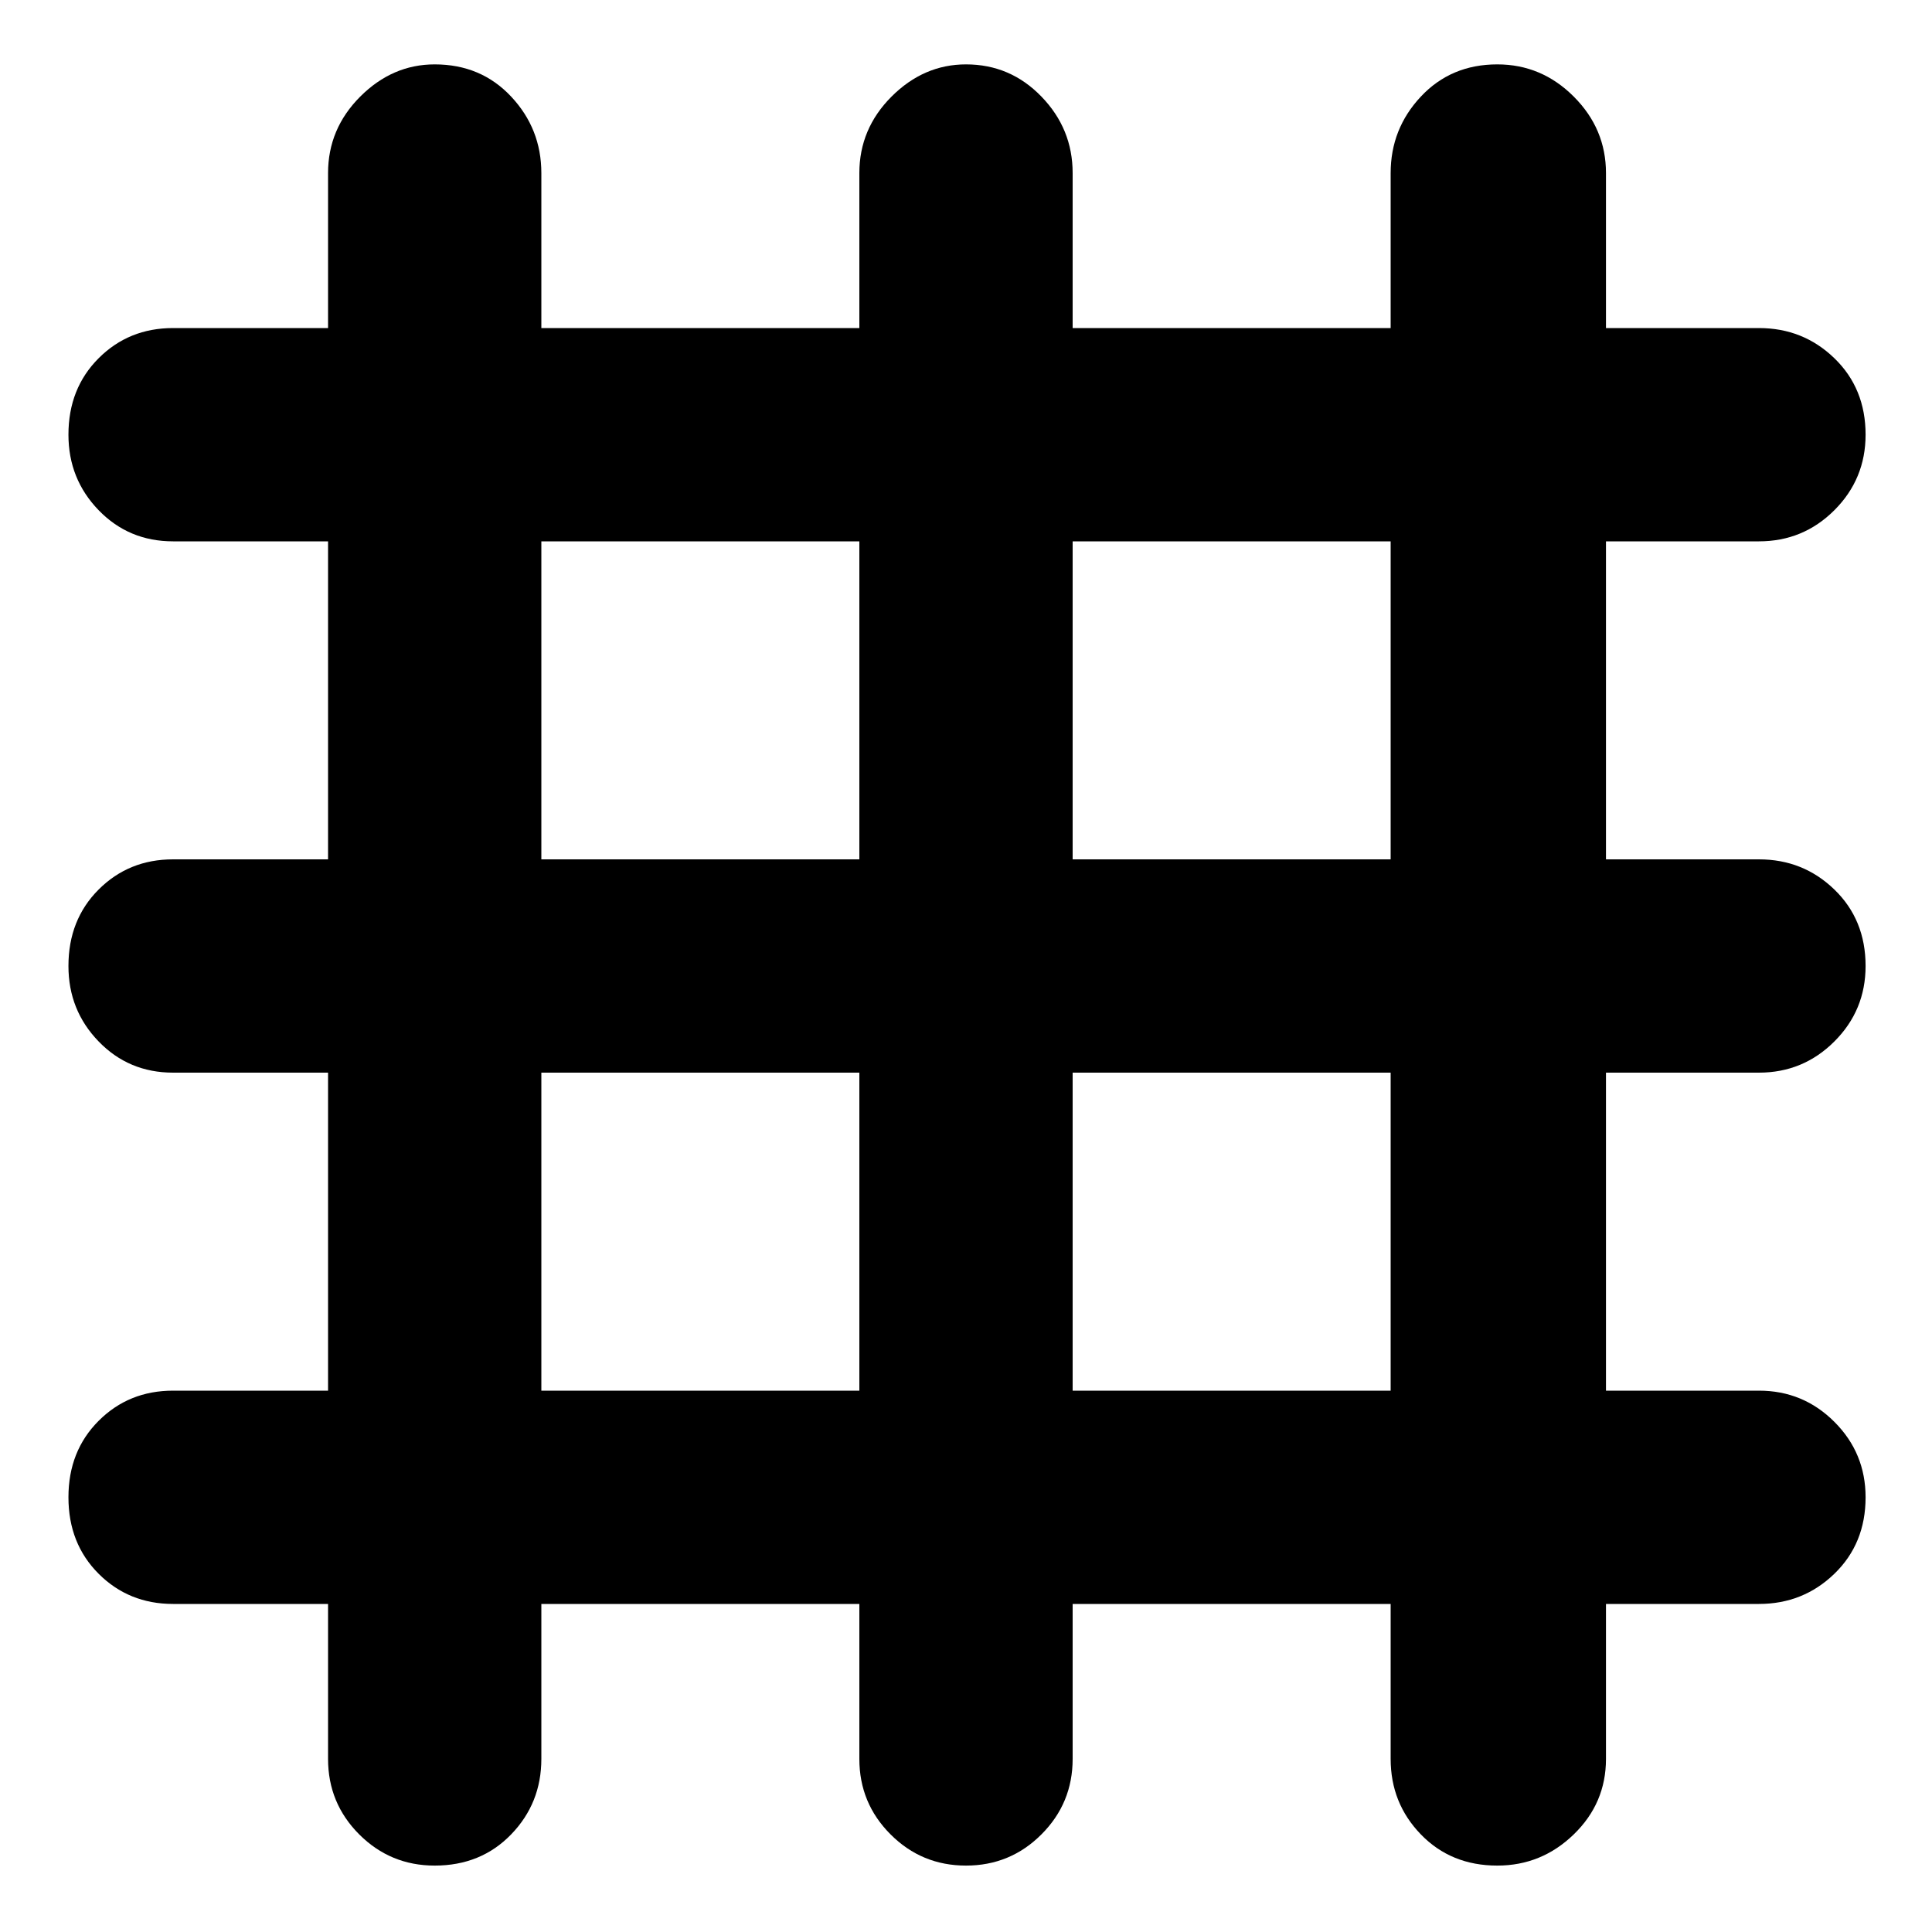 <svg xmlns="http://www.w3.org/2000/svg" height="40" width="40"><path d="M9 38.625Q8.083 38.625 7.437 37.979Q6.792 37.333 6.792 36.417V33.208H3.583Q2.667 33.208 2.042 32.583Q1.417 31.958 1.417 31Q1.417 30.042 2.042 29.417Q2.667 28.792 3.583 28.792H6.792V22.208H3.583Q2.667 22.208 2.042 21.562Q1.417 20.917 1.417 20Q1.417 19.042 2.042 18.417Q2.667 17.792 3.583 17.792H6.792V11.208H3.583Q2.667 11.208 2.042 10.563Q1.417 9.917 1.417 9Q1.417 8.042 2.042 7.417Q2.667 6.792 3.583 6.792H6.792V3.583Q6.792 2.667 7.458 2Q8.125 1.333 9 1.333Q9.958 1.333 10.583 2Q11.208 2.667 11.208 3.583V6.792H17.792V3.583Q17.792 2.667 18.458 2Q19.125 1.333 20 1.333Q20.917 1.333 21.562 2Q22.208 2.667 22.208 3.583V6.792H28.792V3.583Q28.792 2.667 29.417 2Q30.042 1.333 31 1.333Q31.917 1.333 32.583 2Q33.25 2.667 33.25 3.583V6.792H36.417Q37.333 6.792 37.979 7.417Q38.625 8.042 38.625 9Q38.625 9.917 37.979 10.563Q37.333 11.208 36.417 11.208H33.25V17.792H36.417Q37.333 17.792 37.979 18.417Q38.625 19.042 38.625 20Q38.625 20.917 37.979 21.562Q37.333 22.208 36.417 22.208H33.25V28.792H36.417Q37.333 28.792 37.979 29.438Q38.625 30.083 38.625 31Q38.625 31.958 37.979 32.583Q37.333 33.208 36.417 33.208H33.25V36.417Q33.25 37.333 32.583 37.979Q31.917 38.625 31 38.625Q30.042 38.625 29.417 37.979Q28.792 37.333 28.792 36.417V33.208H22.208V36.417Q22.208 37.333 21.562 37.979Q20.917 38.625 20 38.625Q19.083 38.625 18.438 37.979Q17.792 37.333 17.792 36.417V33.208H11.208V36.417Q11.208 37.333 10.583 37.979Q9.958 38.625 9 38.625ZM11.208 17.792H17.792V11.208H11.208ZM11.208 28.792H17.792V22.208H11.208ZM22.208 28.792H28.792V22.208H22.208ZM22.208 17.792H28.792V11.208H22.208Z"/></svg>